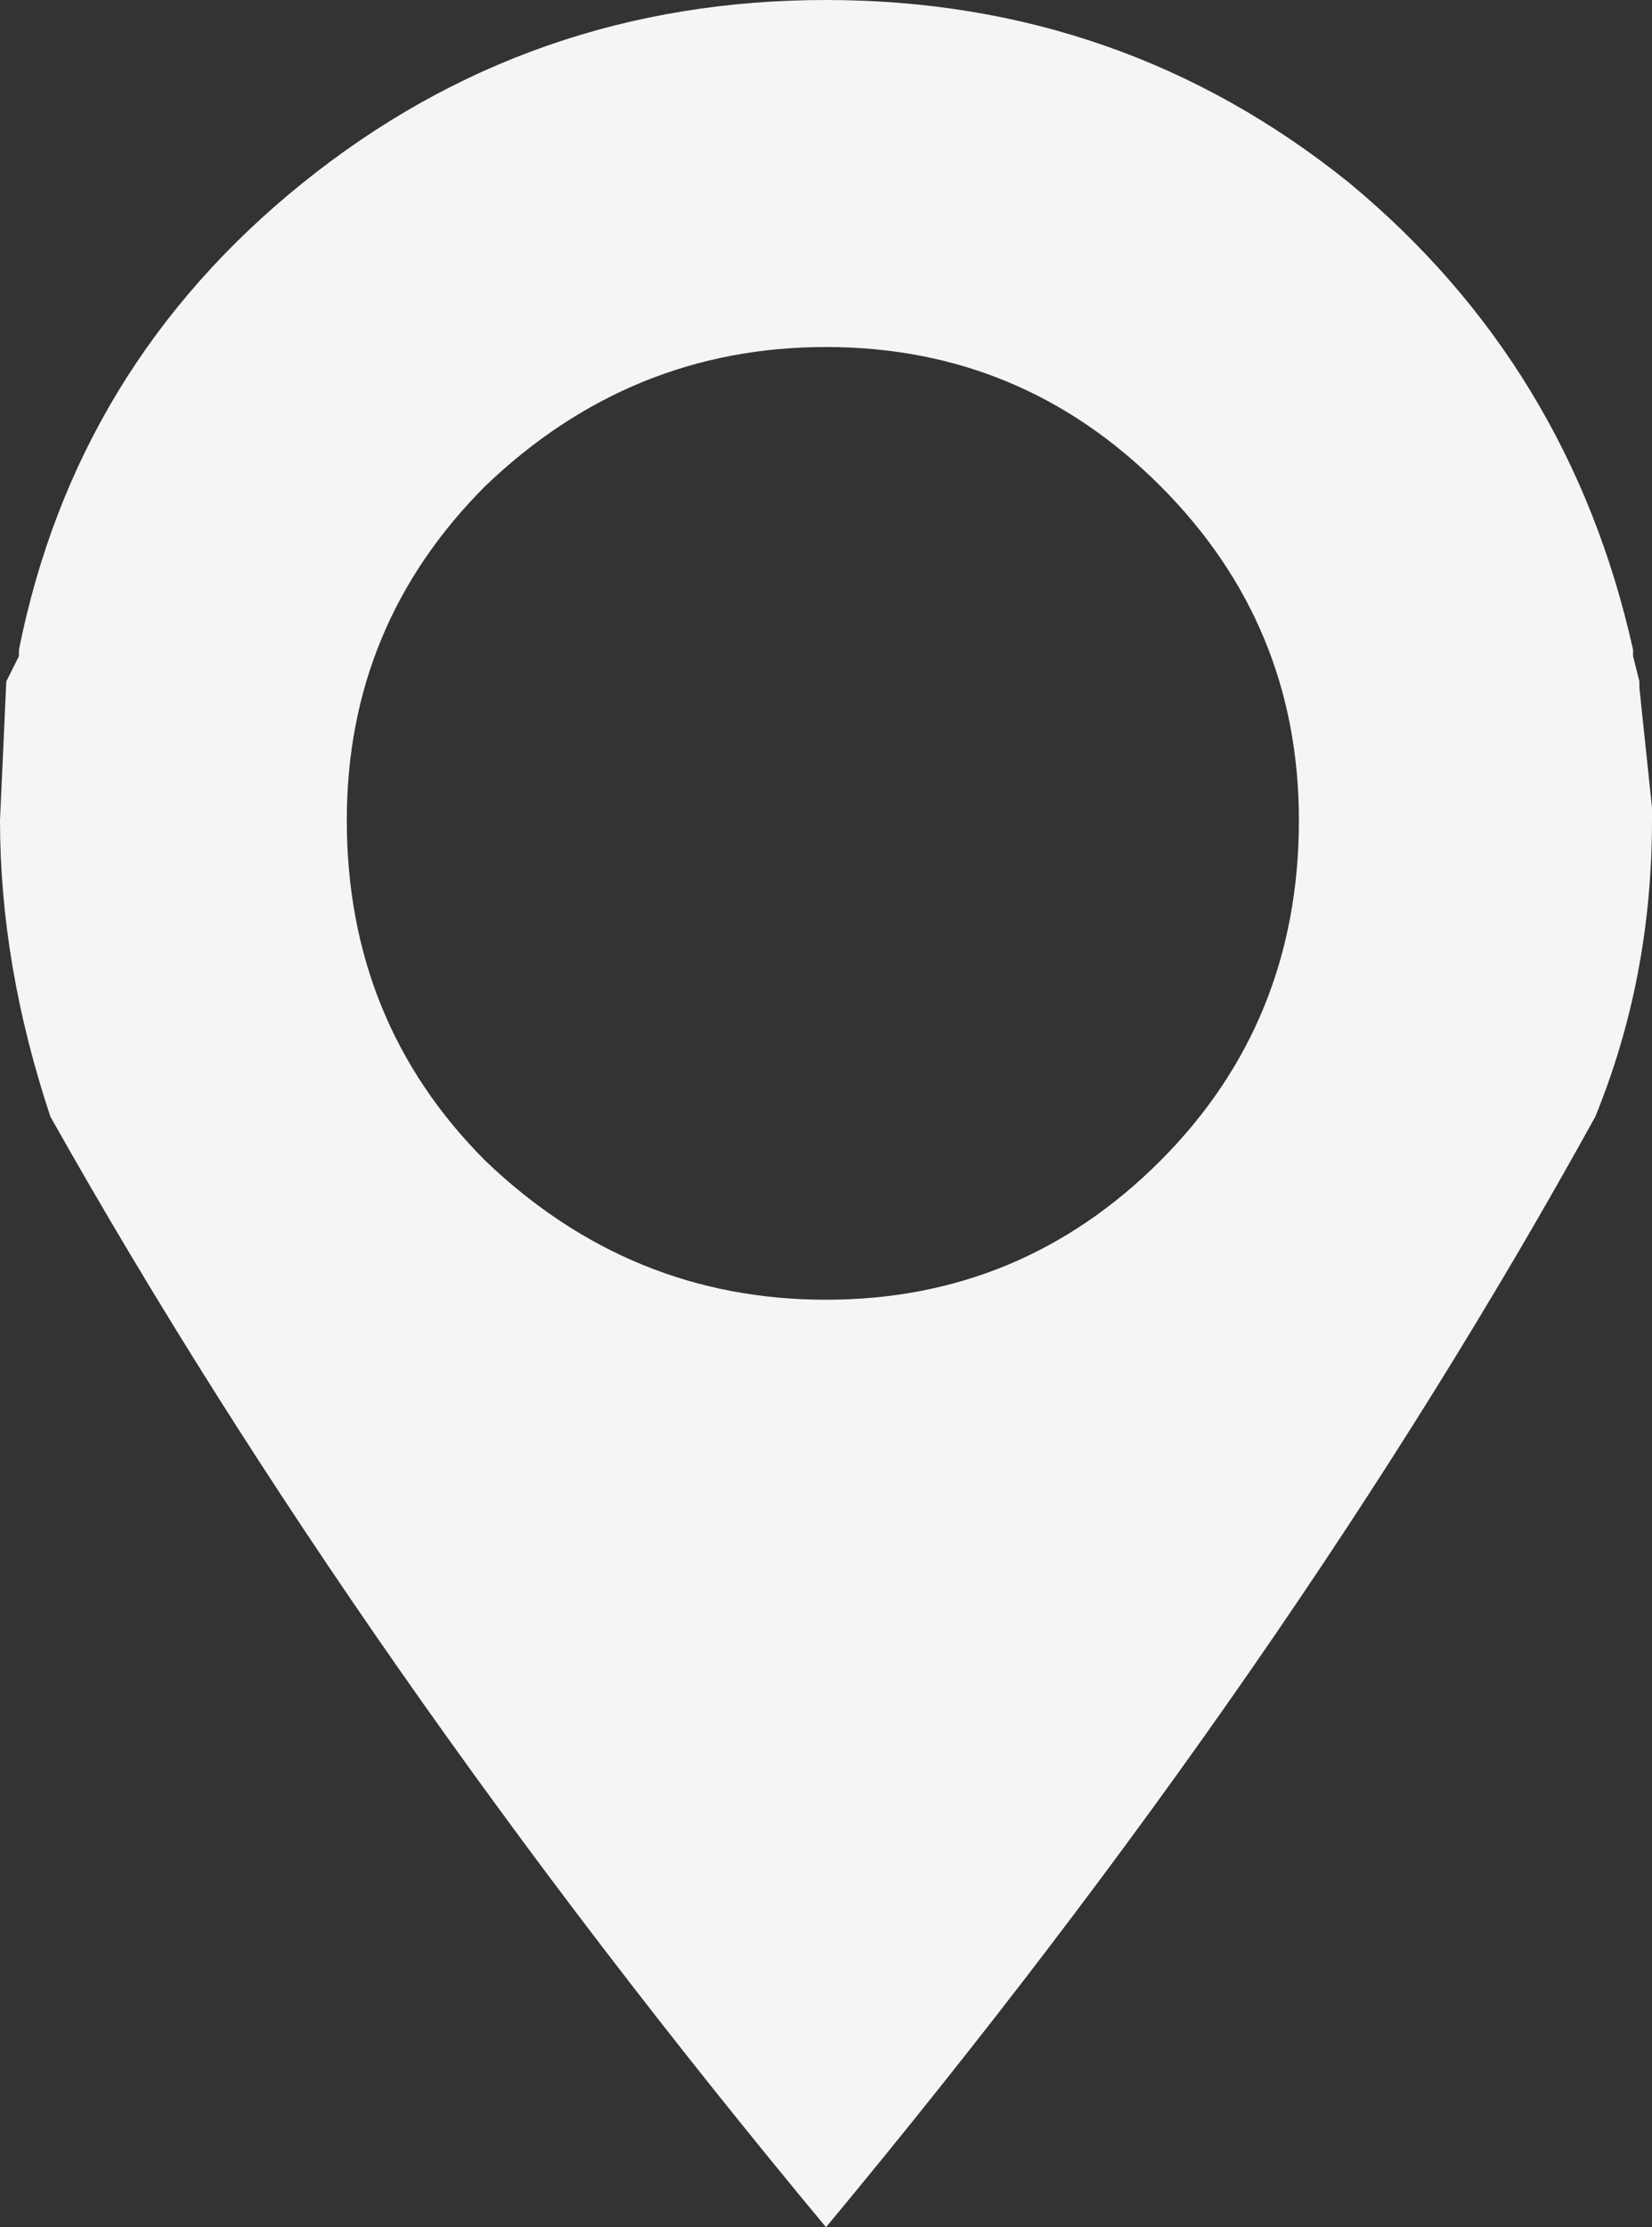 <?xml version="1.0" encoding="UTF-8" standalone="no"?>
<svg xmlns:ffdec="https://www.free-decompiler.com/flash" xmlns:xlink="http://www.w3.org/1999/xlink" ffdec:objectType="shape" height="17.65px" width="13.1px" xmlns="http://www.w3.org/2000/svg">
  <rect width="100%" height="100%" fill="#333333" stroke="none"/>
  <g transform="matrix(1.0, 0.0, 0.0, 1.0, 6.55, 8.8)">
    <path d="M3.75 -2.3 Q3.75 -3.85 2.65 -4.95 1.55 -6.05 0.0 -6.05 -1.55 -6.05 -2.7 -4.95 -3.8 -3.85 -3.8 -2.3 -3.8 -0.7 -2.7 0.4 -1.55 1.5 0.0 1.5 1.55 1.5 2.65 0.4 3.75 -0.7 3.75 -2.3 M0.0 -8.8 Q2.35 -8.8 4.15 -7.35 5.9 -5.9 6.4 -3.65 L6.4 -3.6 6.45 -3.4 6.45 -3.35 6.55 -2.4 6.55 -2.3 Q6.55 -1.05 6.1 0.05 3.7 4.4 0.0 8.85 -3.7 4.4 -6.15 0.05 -6.55 -1.15 -6.55 -2.3 L-6.5 -3.4 -6.4 -3.6 -6.4 -3.65 Q-5.95 -5.9 -4.15 -7.35 -2.35 -8.8 0.0 -8.8" fill="#f5f5f5" fill-rule="evenodd" stroke="none"/>
  </g>
</svg>
